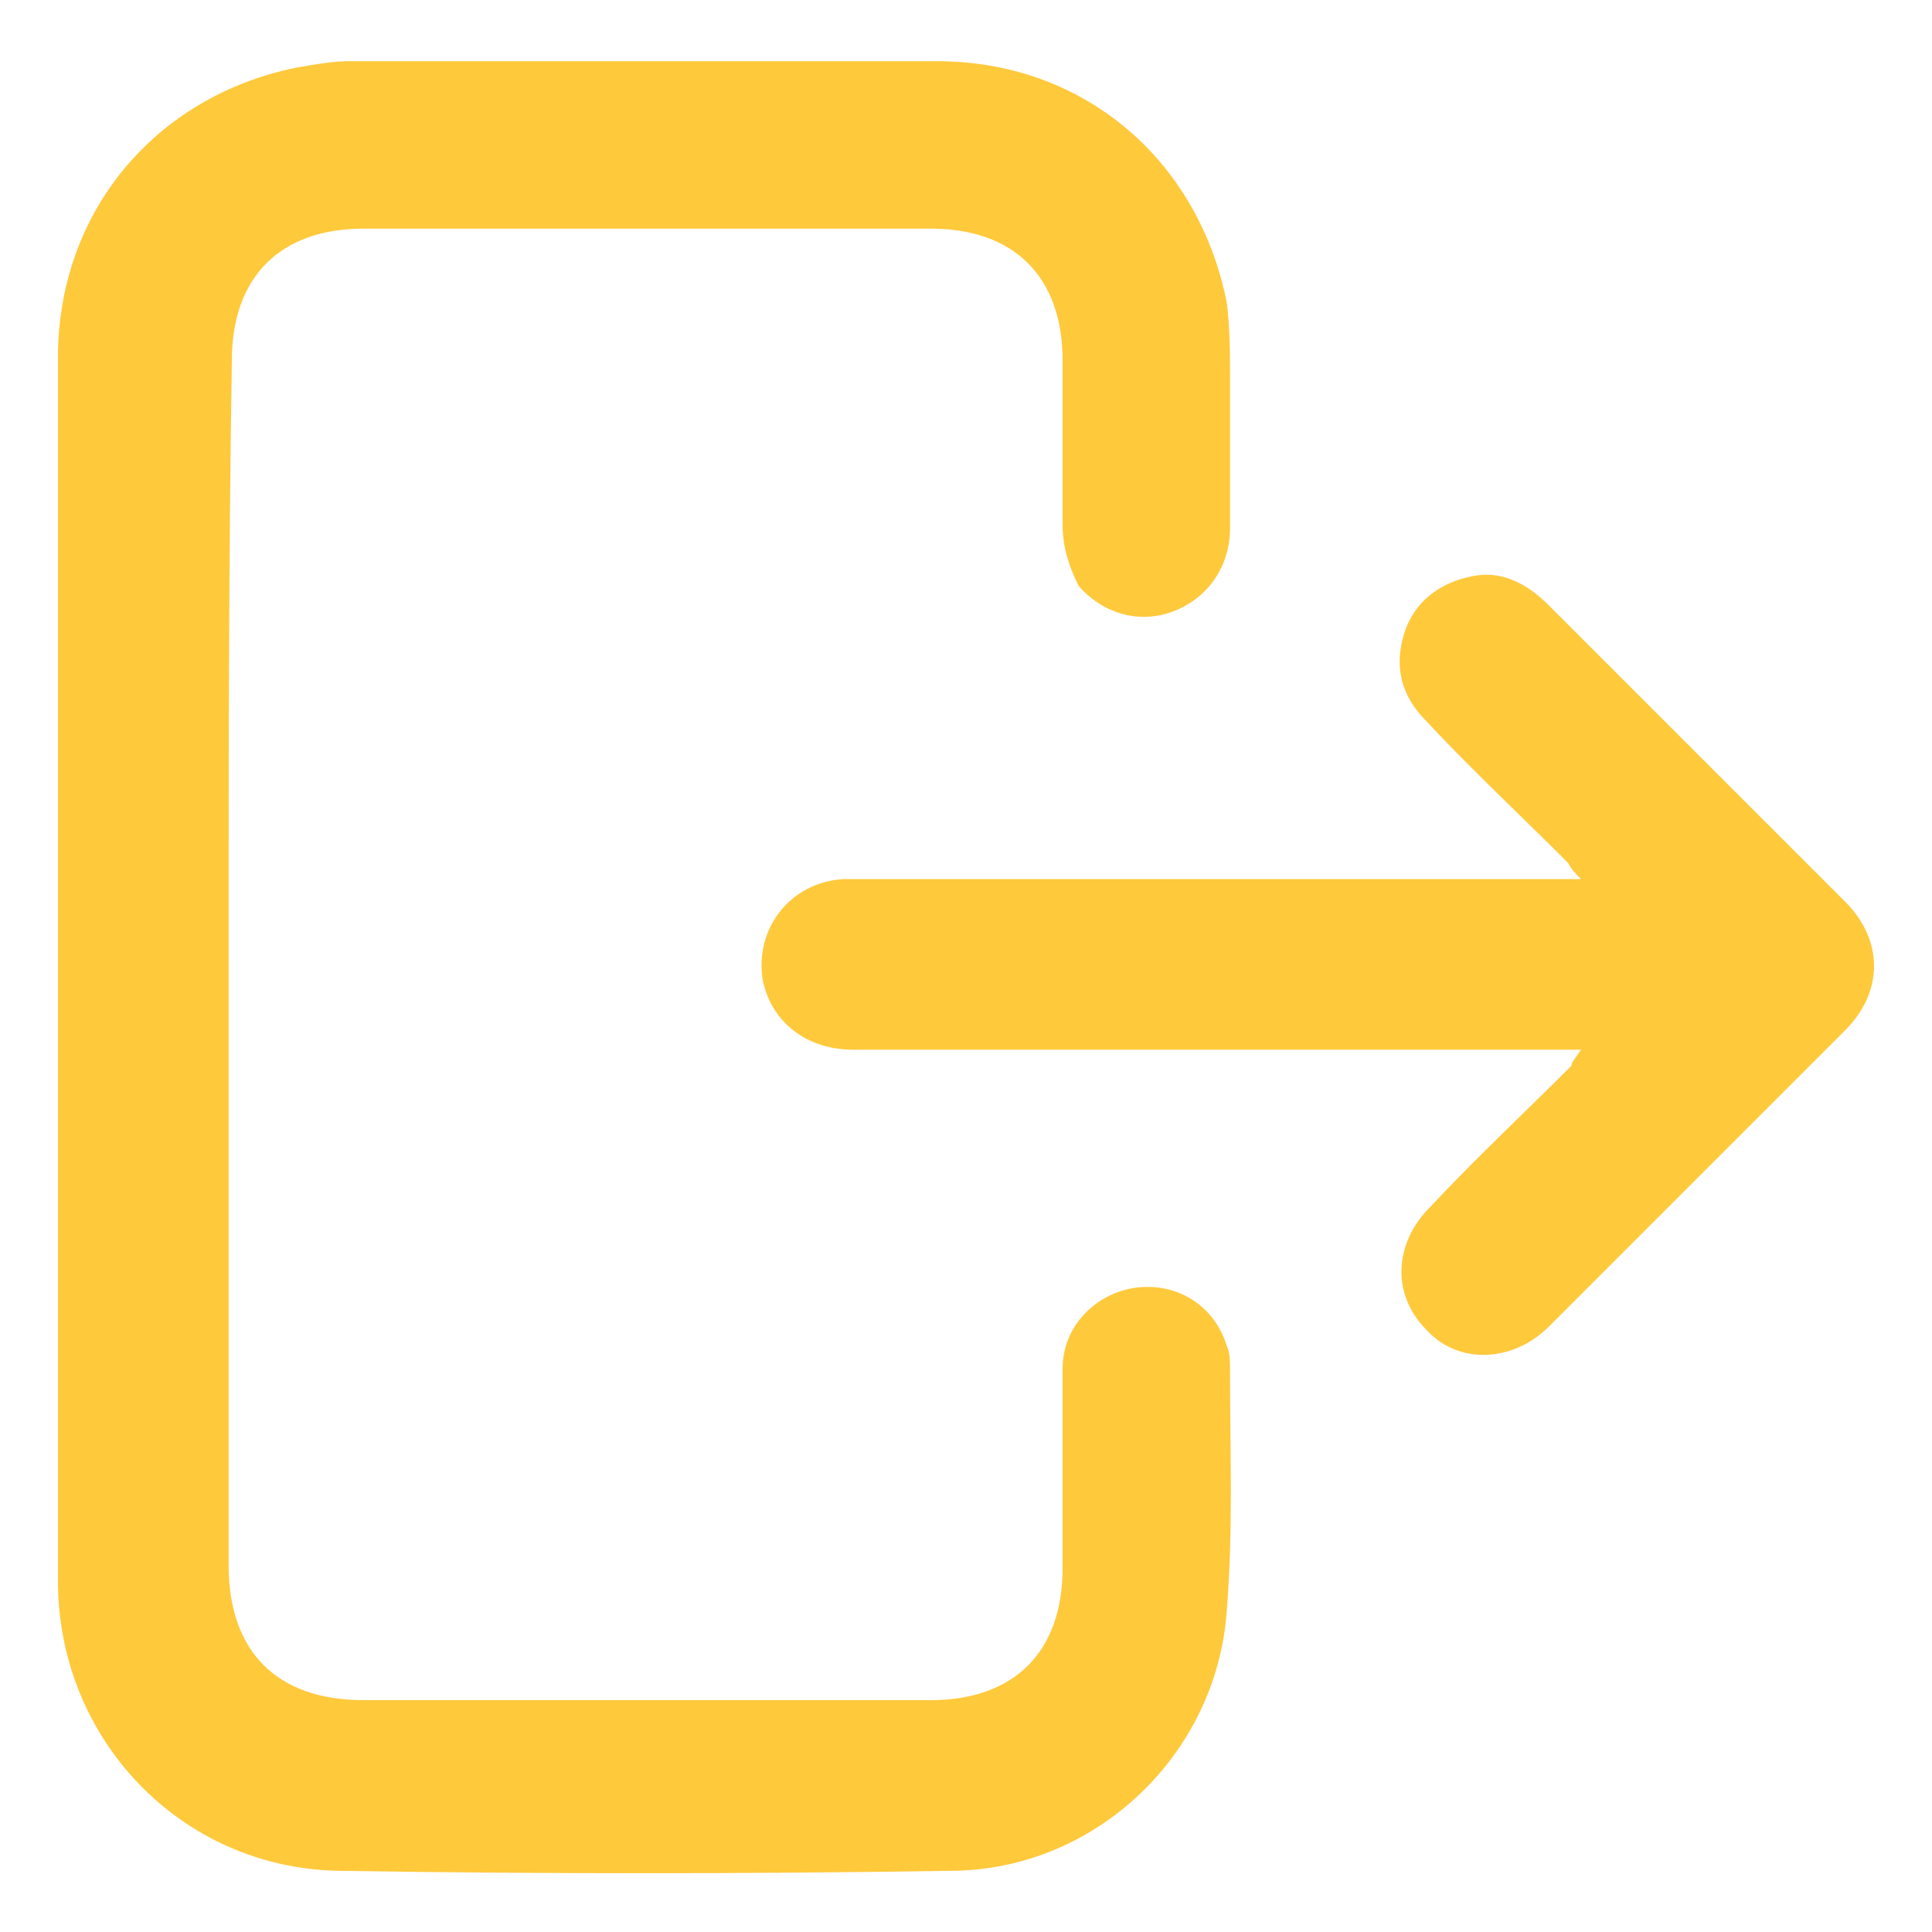 <?xml version="1.0" encoding="utf-8"?>
<!-- Generator: Adobe Illustrator 26.5.0, SVG Export Plug-In . SVG Version: 6.00 Build 0)  -->
<svg version="1.0" id="Layer_1" xmlns="http://www.w3.org/2000/svg" xmlns:xlink="http://www.w3.org/1999/xlink" x="0px" y="0px"
	 width="60px" height="60px" viewBox="0 0 60 60" enable-background="new 0 0 60 60" xml:space="preserve">
<g>
	<path fill="#FFC93C" d="M7.1,30c0,6.2,0,12.4,0,18.6c0,2.7,1.5,4.2,4.2,4.2c5.9,0,11.7,0,17.6,0c2.6,0,4.1-1.5,4.1-4.1
		c0-2.1,0-4.1,0-6.2c0-1.3,1-2.3,2.2-2.5c1.3-0.2,2.5,0.5,2.9,1.8c0.1,0.2,0.1,0.5,0.1,0.8c0,2.5,0.1,4.9-0.1,7.4
		c-0.3,4.5-4.1,8.1-8.6,8.1c-6.3,0.1-12.7,0.1-19,0c-4.9-0.1-8.7-4.1-8.7-9c0-8.3,0-16.5,0-24.8c0-4.4,0-8.8,0-13.2
		c0-4.5,3-8.1,7.4-9c0.6-0.1,1.1-0.2,1.7-0.2c6.1,0,12.2,0,18.2,0c4.5,0,8.1,3,9,7.5c0.1,0.8,0.1,1.6,0.1,2.4c0,1.5,0,3.1,0,4.6
		c0,1.2-0.7,2.2-1.8,2.6c-1.1,0.4-2.2,0-2.9-0.8C33.2,17.6,33,17,33,16.3c0-1.7,0-3.4,0-5.1c0-2.6-1.5-4.1-4.1-4.1
		c-5.9,0-11.8,0-17.6,0c-2.6,0-4.1,1.5-4.1,4.1C7.1,17.5,7.1,23.8,7.1,30z"/>
	<path fill="#FFC93C" d="M49.1,32.6c-0.3,0-0.5,0-0.7,0c-7.3,0-14.6,0-21.9,0c-1.4,0-2.5-0.8-2.8-2.1c-0.3-1.6,0.8-3.1,2.5-3.2
		c1.3,0,2.6,0,3.9,0c6.1,0,12.2,0,18.3,0c0.2,0,0.4,0,0.7,0c-0.2-0.2-0.3-0.3-0.4-0.5c-1.5-1.5-3-2.9-4.4-4.4
		c-0.8-0.8-1-1.7-0.7-2.7c0.3-1,1.1-1.6,2.1-1.8c0.9-0.2,1.7,0.2,2.4,0.9c2.4,2.4,4.9,4.9,7.3,7.3c0.6,0.6,1.2,1.2,1.9,1.9
		c1.2,1.2,1.2,2.8,0,4c-3.1,3.1-6.1,6.1-9.2,9.2c-1.1,1.1-2.8,1.2-3.8,0.1c-1.1-1.1-1-2.7,0.1-3.8c1.4-1.5,2.9-2.9,4.4-4.4
		C48.8,33,48.9,32.9,49.1,32.6z"/>
</g>
</svg>
